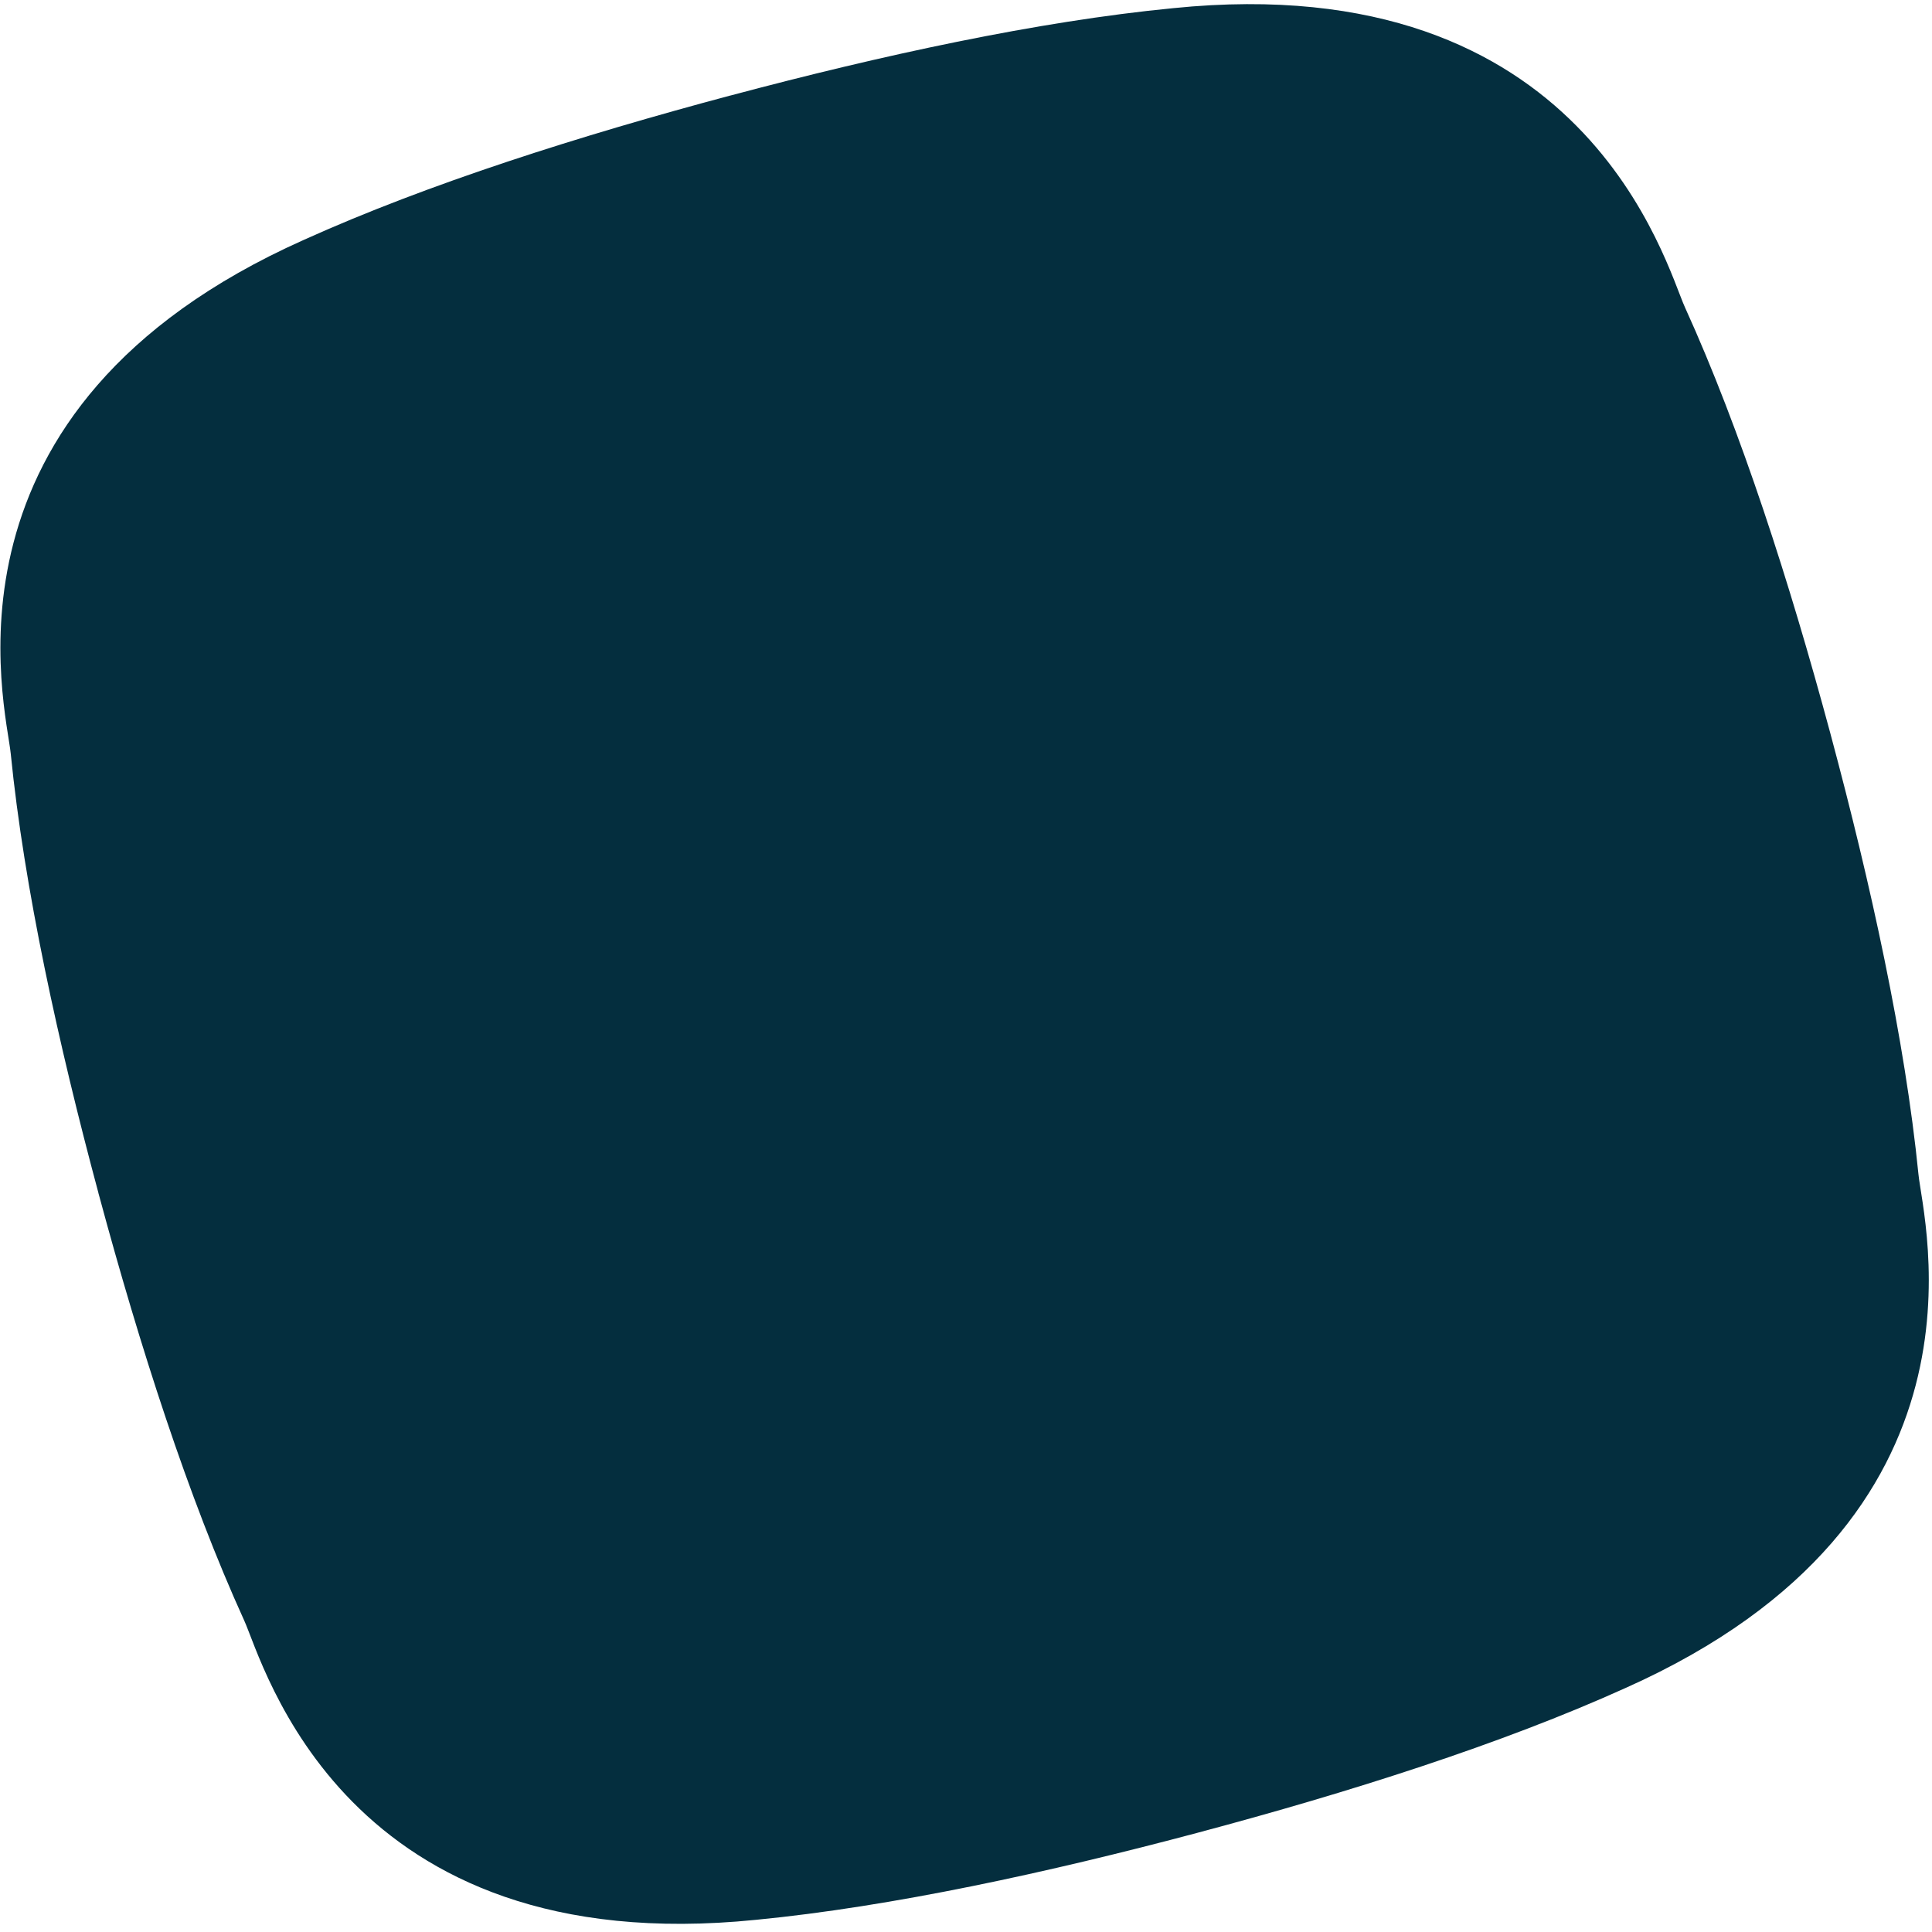 <?xml version="1.0" encoding="UTF-8" standalone="no"?><!DOCTYPE svg PUBLIC "-//W3C//DTD SVG 1.1//EN" "http://www.w3.org/Graphics/SVG/1.1/DTD/svg11.dtd"><svg width="100%" height="100%" viewBox="0 0 213 213" version="1.1" xmlns="http://www.w3.org/2000/svg" xmlns:xlink="http://www.w3.org/1999/xlink" xml:space="preserve" style="fill-rule:evenodd;clip-rule:evenodd;stroke-linejoin:round;stroke-miterlimit:1.414;"><path d="M129.344,0.9c-14.956,1.447 -32.289,5.227 -48.746,9.615c-0.017,0 -0.028,0.005 -0.039,0.011c-0.011,0 -0.027,0.005 -0.038,0.005c-16.457,4.389 -33.368,9.741 -47.048,15.926c-41.717,18.632 -32.799,51.474 -32.289,56.629c1.479,14.858 5.27,32.071 9.669,48.44l-0.005,0c0.022,0.066 0.038,0.131 0.054,0.197c0.017,0.066 0.033,0.131 0.055,0.197c4.416,16.364 9.784,33.155 15.975,46.758c2.142,4.722 10.924,37.598 56.416,32.979c14.956,-1.451 32.289,-5.226 48.746,-9.614c0.016,-0.006 0.027,-0.006 0.038,-0.011c0.011,-0.006 0.028,-0.006 0.039,-0.011c16.457,-4.383 33.368,-9.735 47.048,-15.926c41.717,-18.626 32.798,-51.468 32.289,-56.624c-1.485,-14.862 -5.27,-32.07 -9.669,-48.444c-0.017,-0.066 -0.033,-0.126 -0.05,-0.192c-0.016,-0.066 -0.038,-0.132 -0.054,-0.197c-4.416,-16.364 -9.785,-33.155 -15.975,-46.763c-2.142,-4.717 -10.924,-37.598 -56.416,-32.975" style="fill:#042E3E;"/></svg>